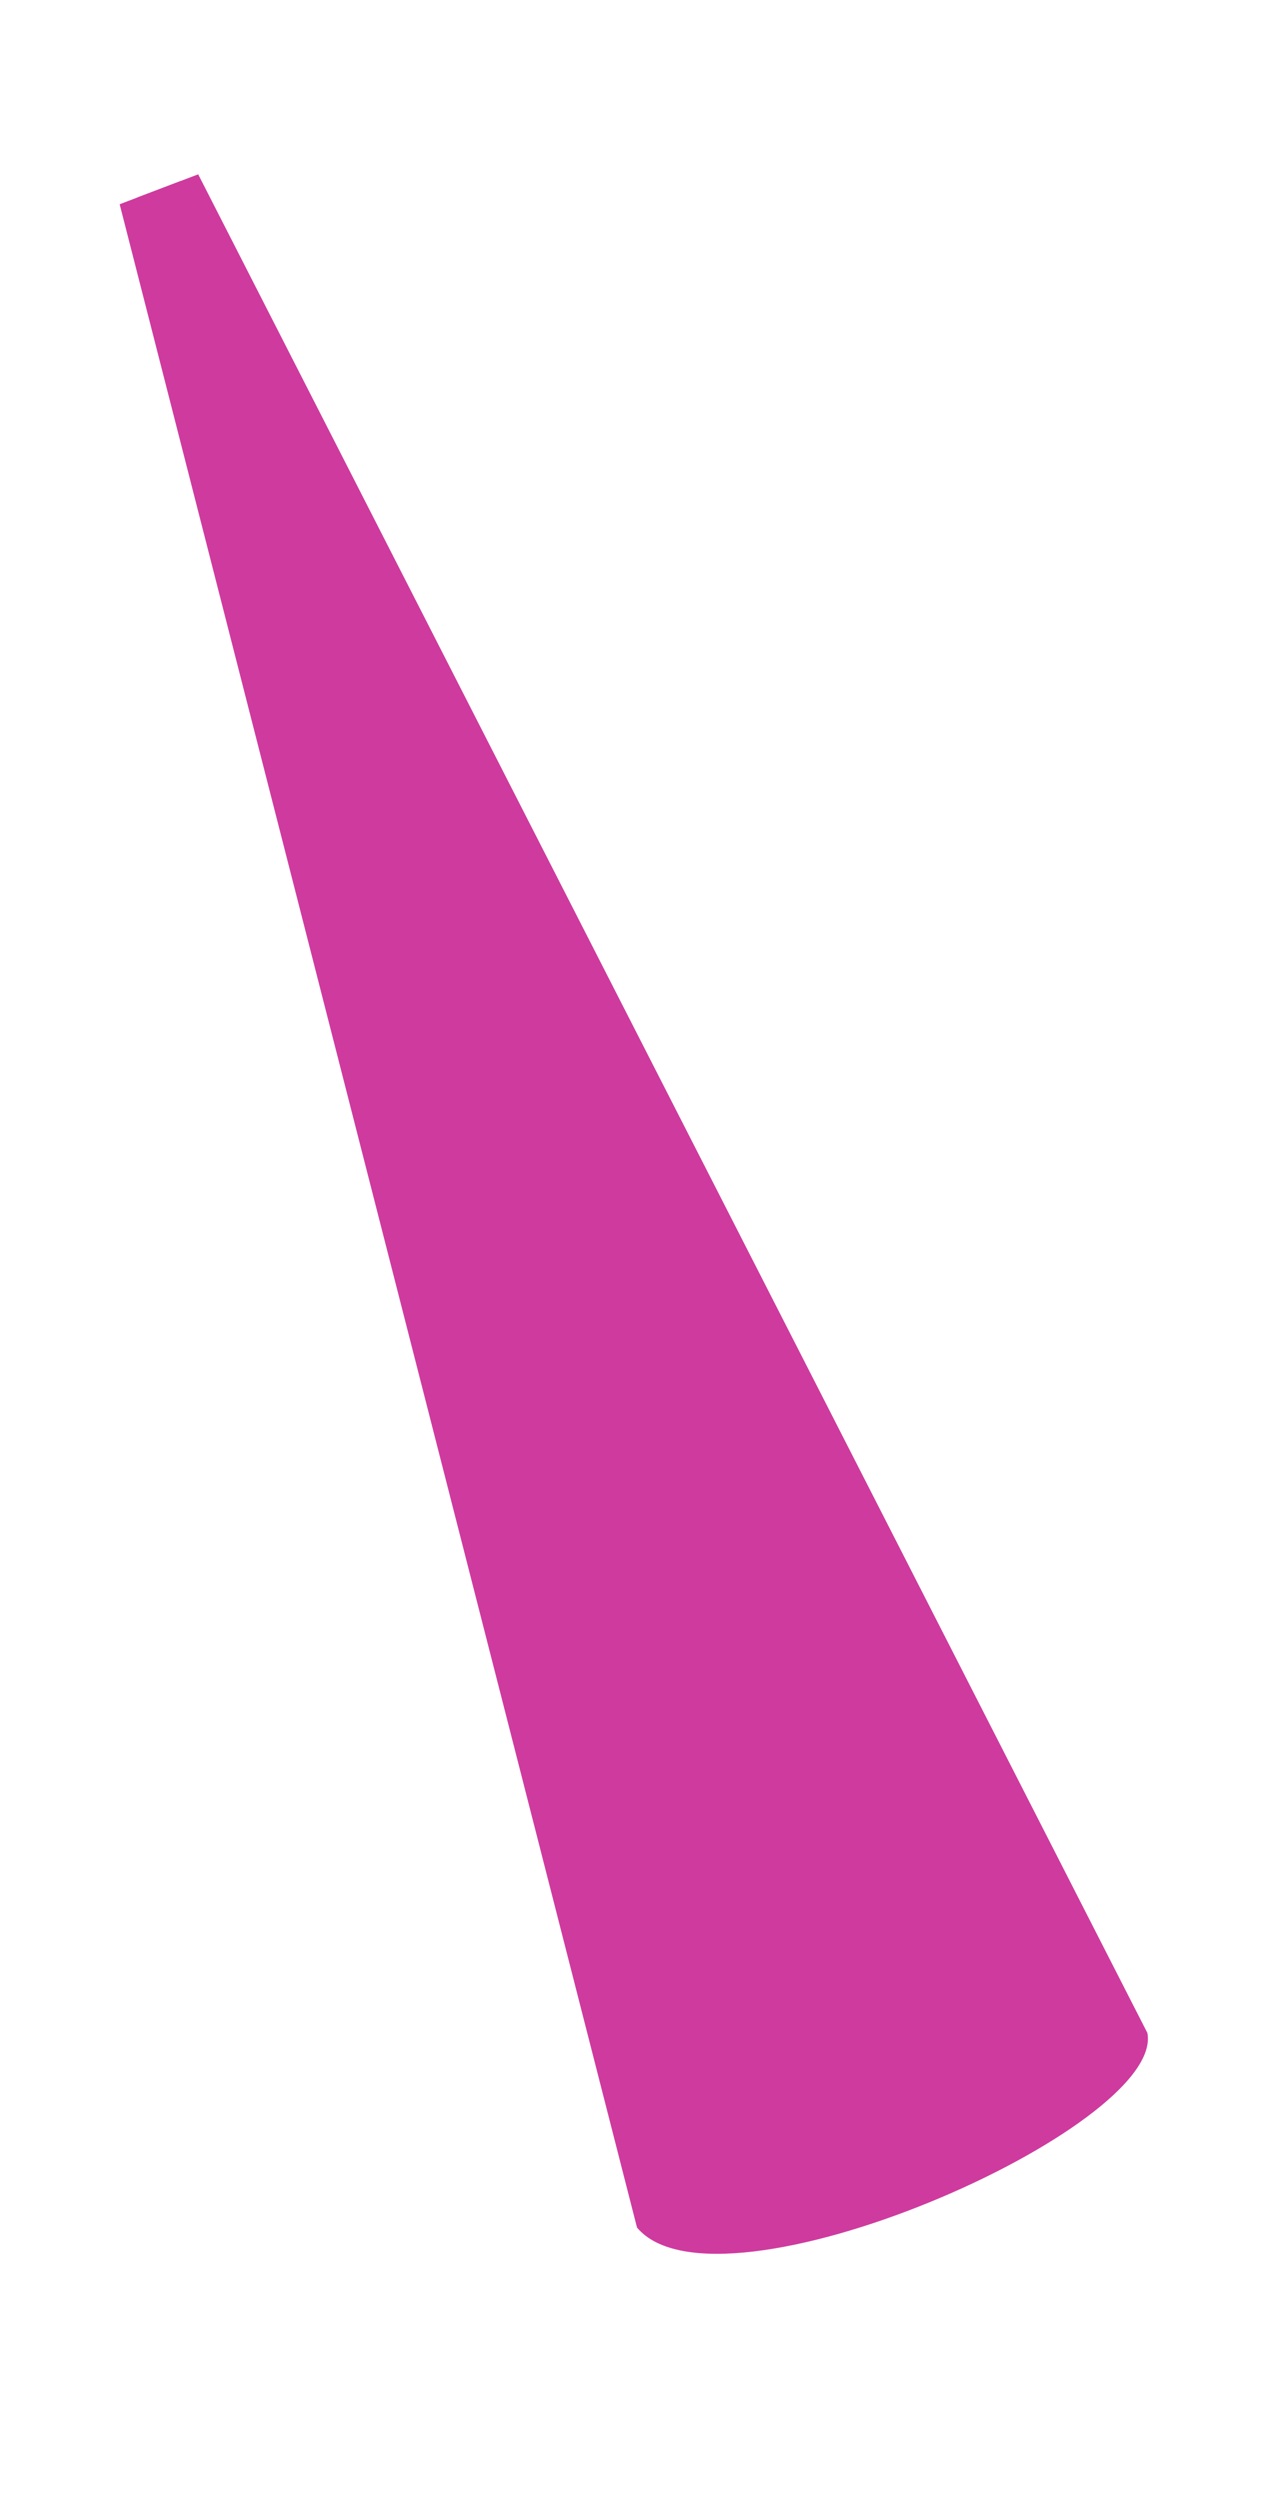 <?xml version="1.0" encoding="utf-8"?>
<!-- Generator: Adobe Illustrator 24.0.0, SVG Export Plug-In . SVG Version: 6.00 Build 0)  -->
<svg version="1.1" id="Layer_1" xmlns="http://www.w3.org/2000/svg" xmlns:xlink="http://www.w3.org/1999/xlink" x="0px" y="0px"
	 viewBox="0 0 288 560" style="enable-background:new 0 0 288 560;" xml:space="preserve">
<style type="text/css">
	.st0{fill:#CF3A9E;}
</style>
<g>
	<g>
		<path class="st0" d="M257.16,455.38c4.01,21.27-96.16,65.34-114.39,43.58L26.82,45.75l17.6-6.7L257.16,455.38z"/>
		<path class="st0" d="M226.66,450.58c5.31,20.03-50.15,46.87-64.24,24.47L30.68,44.28l9.88-3.76L226.66,450.58z"/>
	</g>
</g>
</svg>
